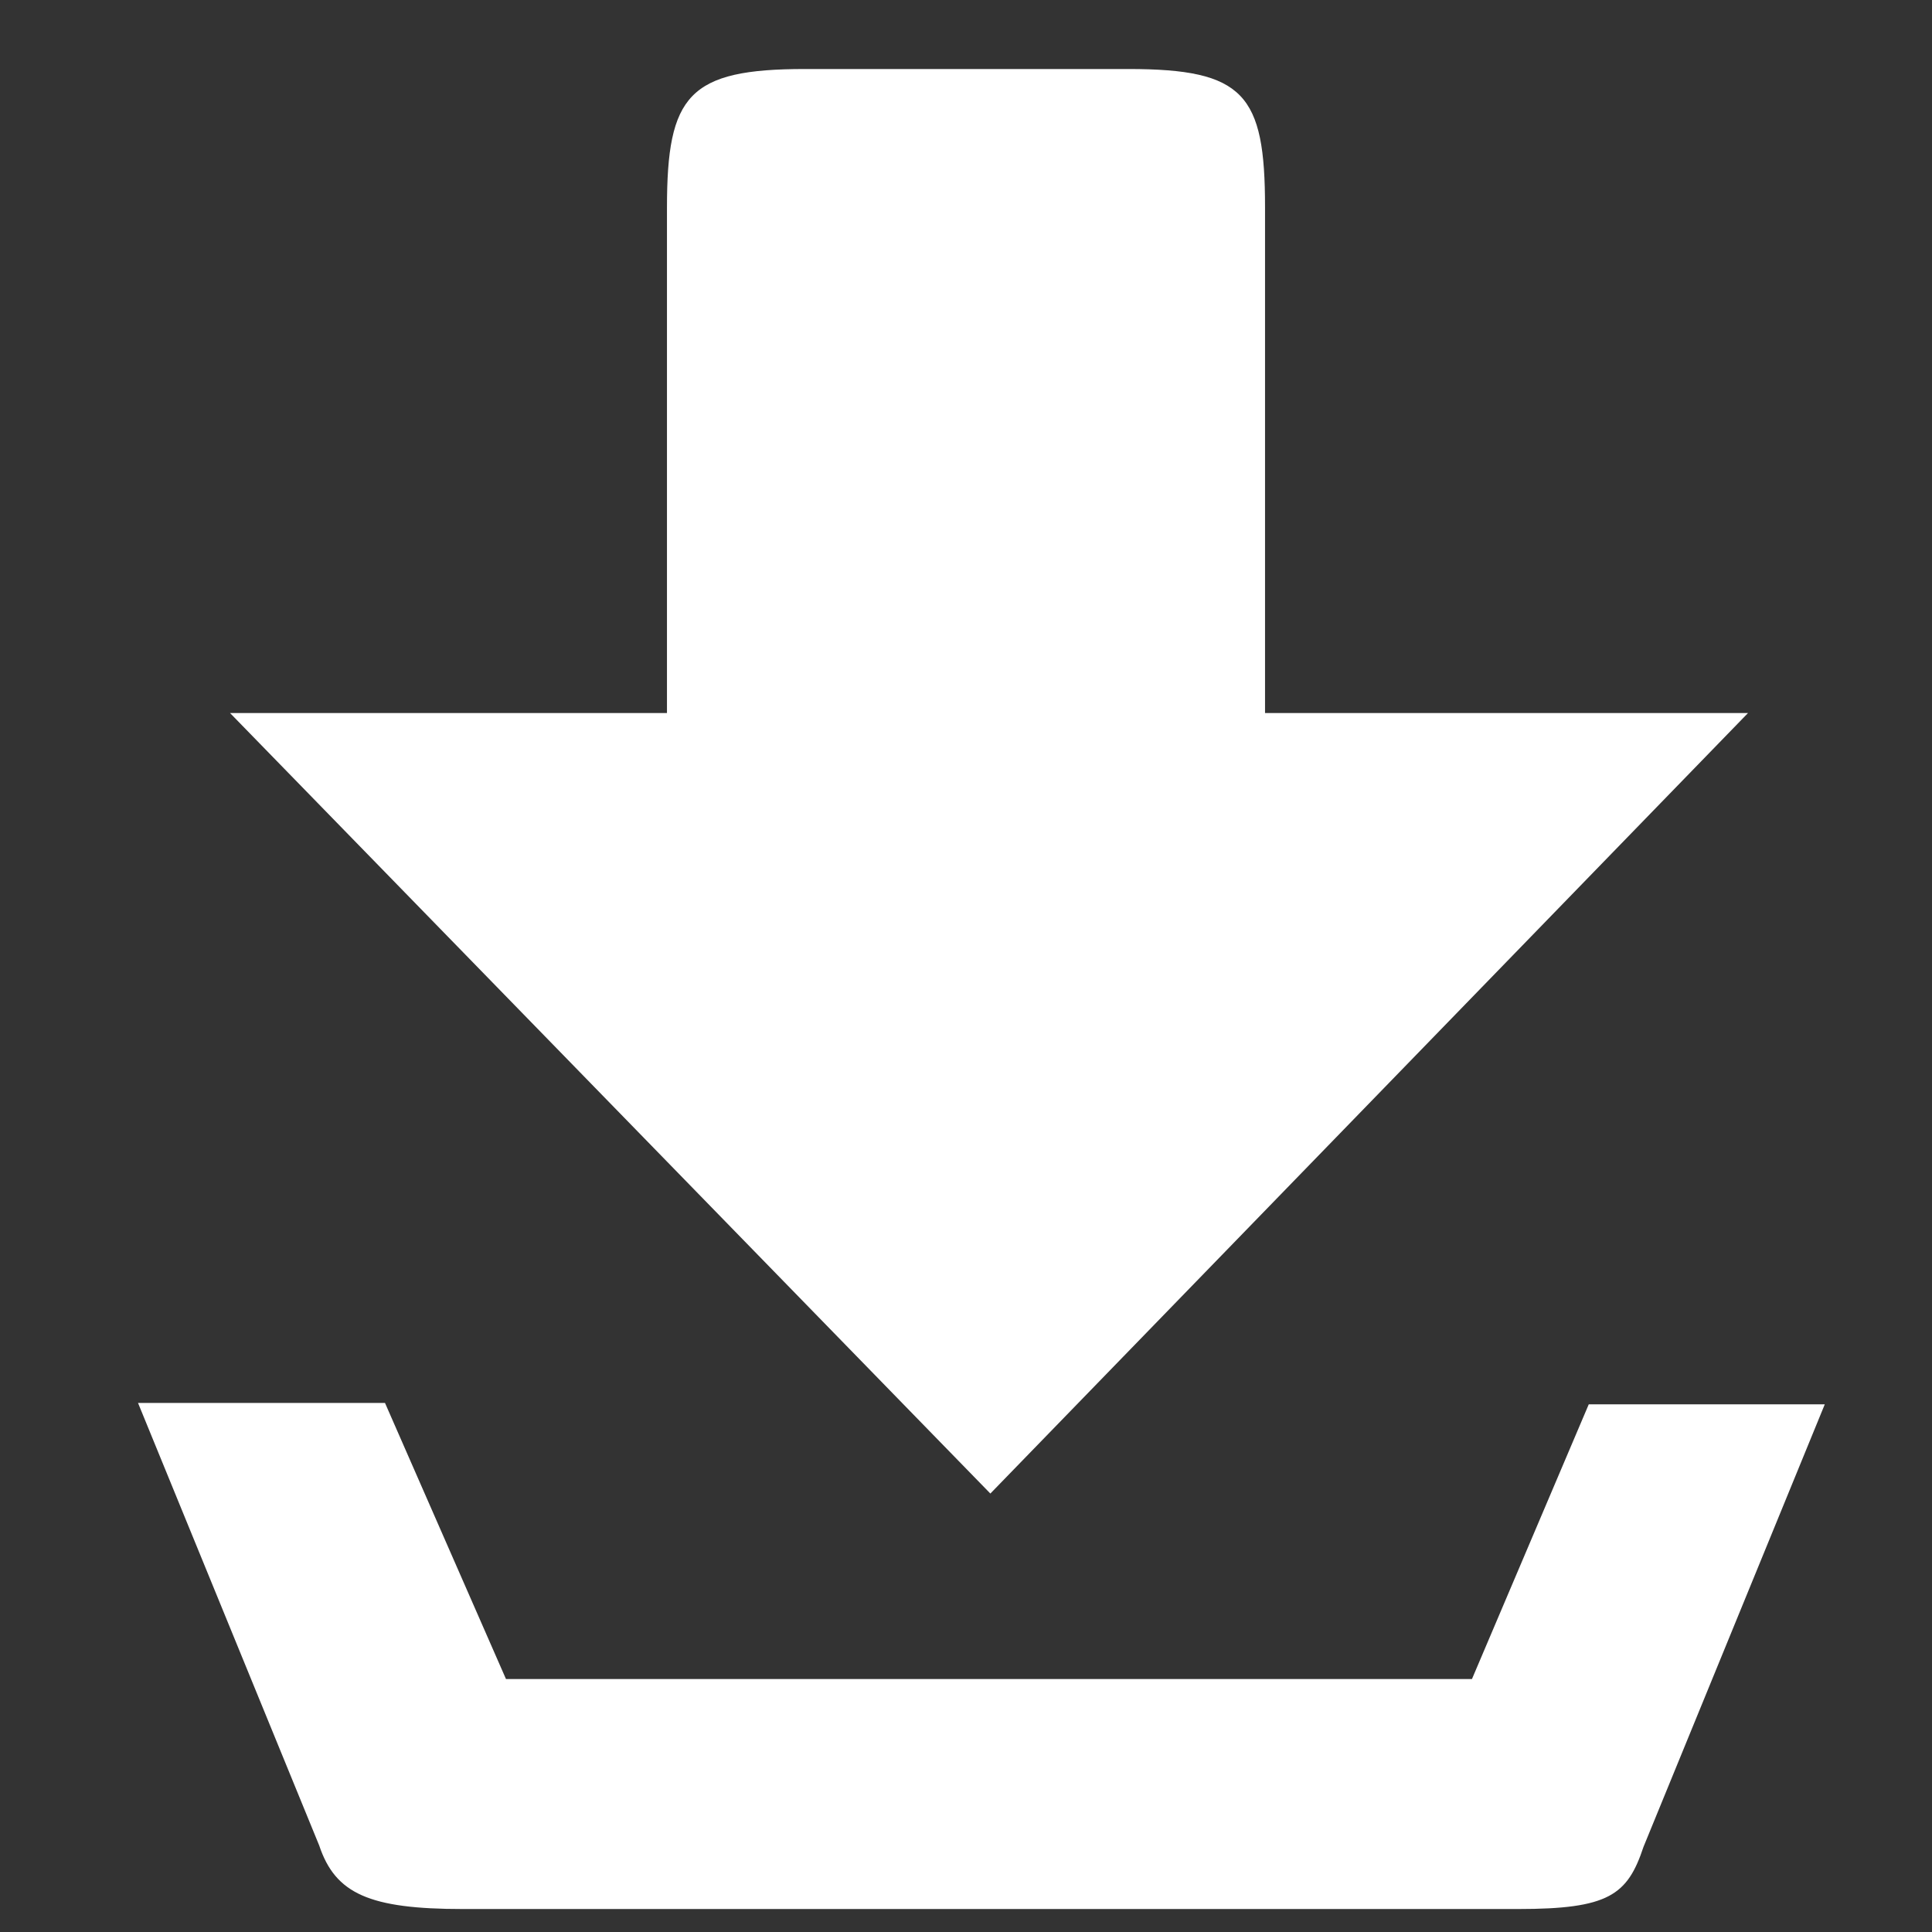 <svg width="18" height="18" viewBox="0 0 18 18" fill="none" xmlns="http://www.w3.org/2000/svg">
<rect x="0" y="0" width="18" height="18" fill="#333333" stroke="none"/>
<path d="M10.513 0.643H7.5C6.416 0.643 6.214 0.885 6.214 1.935V6.643H2.143L9.227 13.915L16.286 6.643H11.786V1.929C11.786 0.877 11.591 0.643 10.513 0.643ZM4.714 15.643L3.587 13.071H1.286L2.974 17.194C3.124 17.644 3.442 17.786 4.313 17.786H14.143C14.987 17.786 15.163 17.657 15.312 17.207L17.001 13.084H14.802L13.714 15.643H4.714Z" fill="white"/>
</svg>
